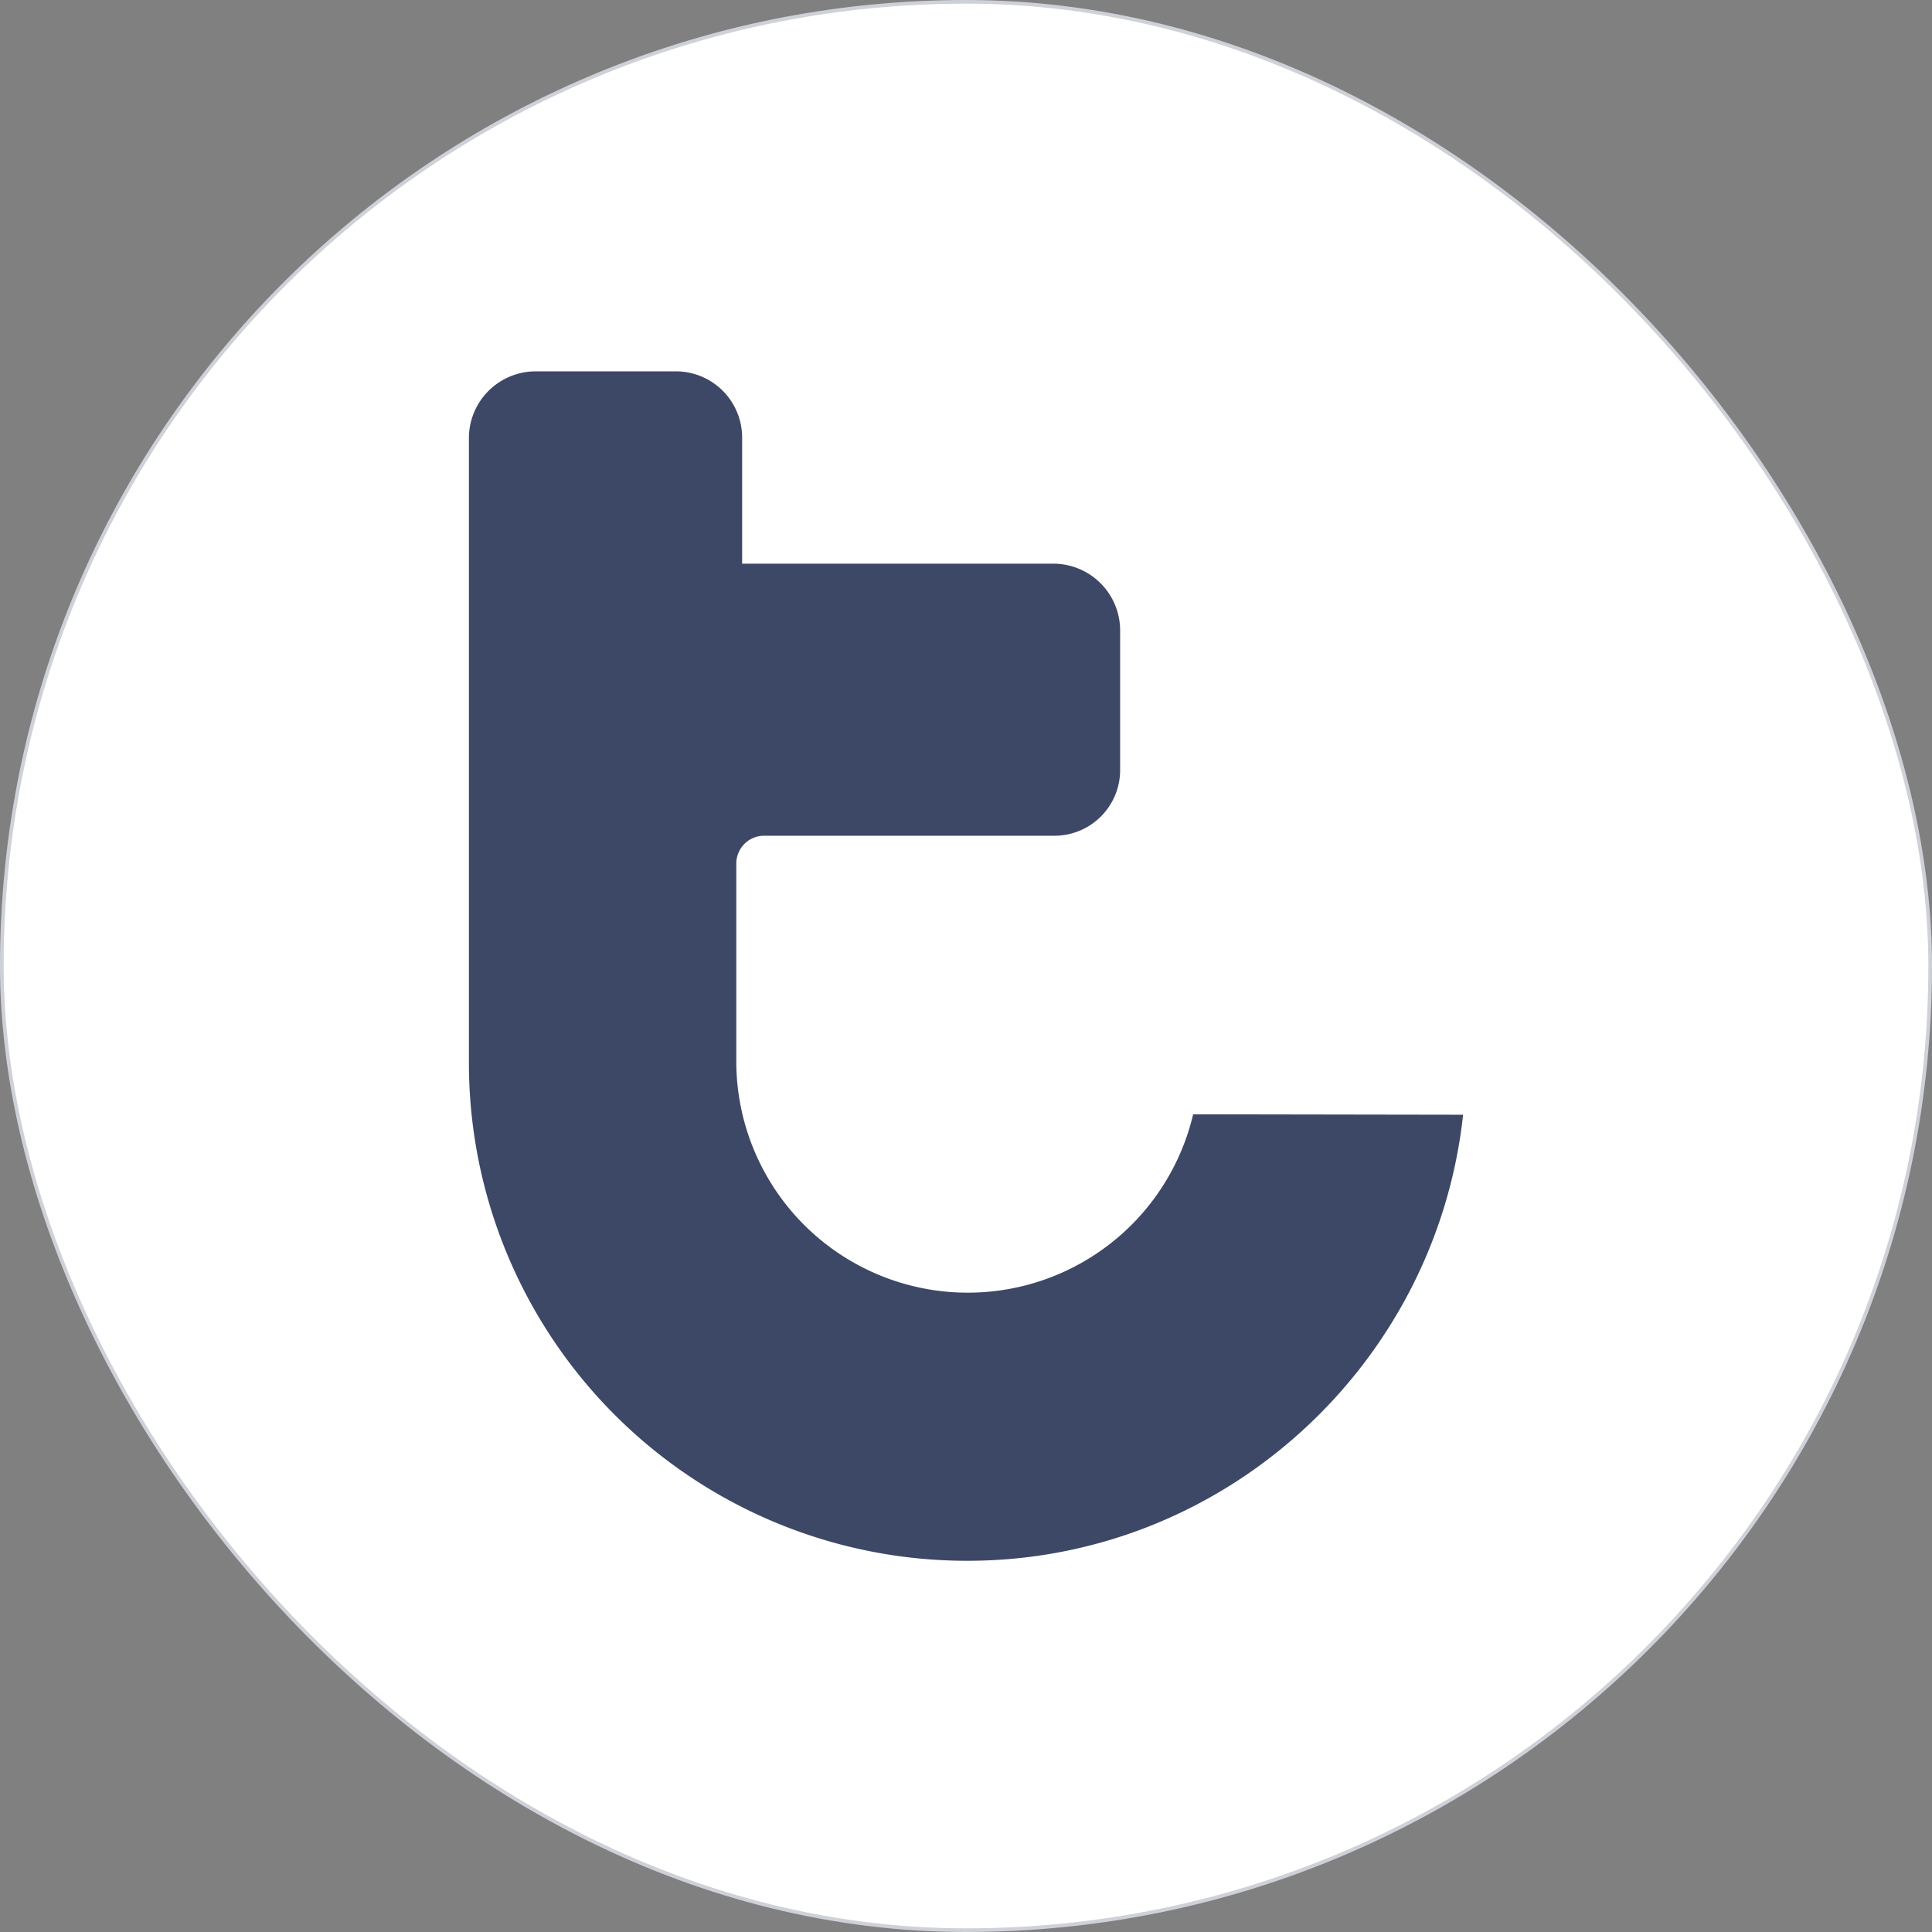 <svg xmlns="http://www.w3.org/2000/svg" viewBox="0 0 264.6 264.6">
  <rect x="0" y="0" width="264.6" height="264.6" fill="#808080" stroke="none"/>
  <defs>
    <style>.cls-1{fill:#fff;stroke:#cfd1d9;stroke-miterlimit:10;stroke-width:.5px}.cls-2{fill:#3d4867}</style>
  </defs>
  <title>icon_db_white_cir</title>
  <g id="Layer_2" data-name="Layer 2">
    <g id="Layer_2-2" data-name="Layer 2">
      <rect class="cls-1" x=".25" y=".25" width="264.1" height="264.1" rx="132.05" ry="132.05"/>
      <path class="cls-2"
            d="M200.38 152.67c-3.71 34.25-32.74 61.09-67.88 61.09a68.21 68.21 0 0 1-68.28-68.28V60a9.15 9.15 0 0 1 9.14-9.14H92.5a9.07 9.07 0 0 1 9.14 9.14v17.2h42.63a9.15 9.15 0 0 1 9.14 9.14v19.12a9 9 0 0 1-9.15 9h-39.57a3.81 3.81 0 0 0-3.85 3.81v27.5a31.71 31.71 0 0 0 62.57 6.84z"/>
    </g>
  </g>
</svg>
